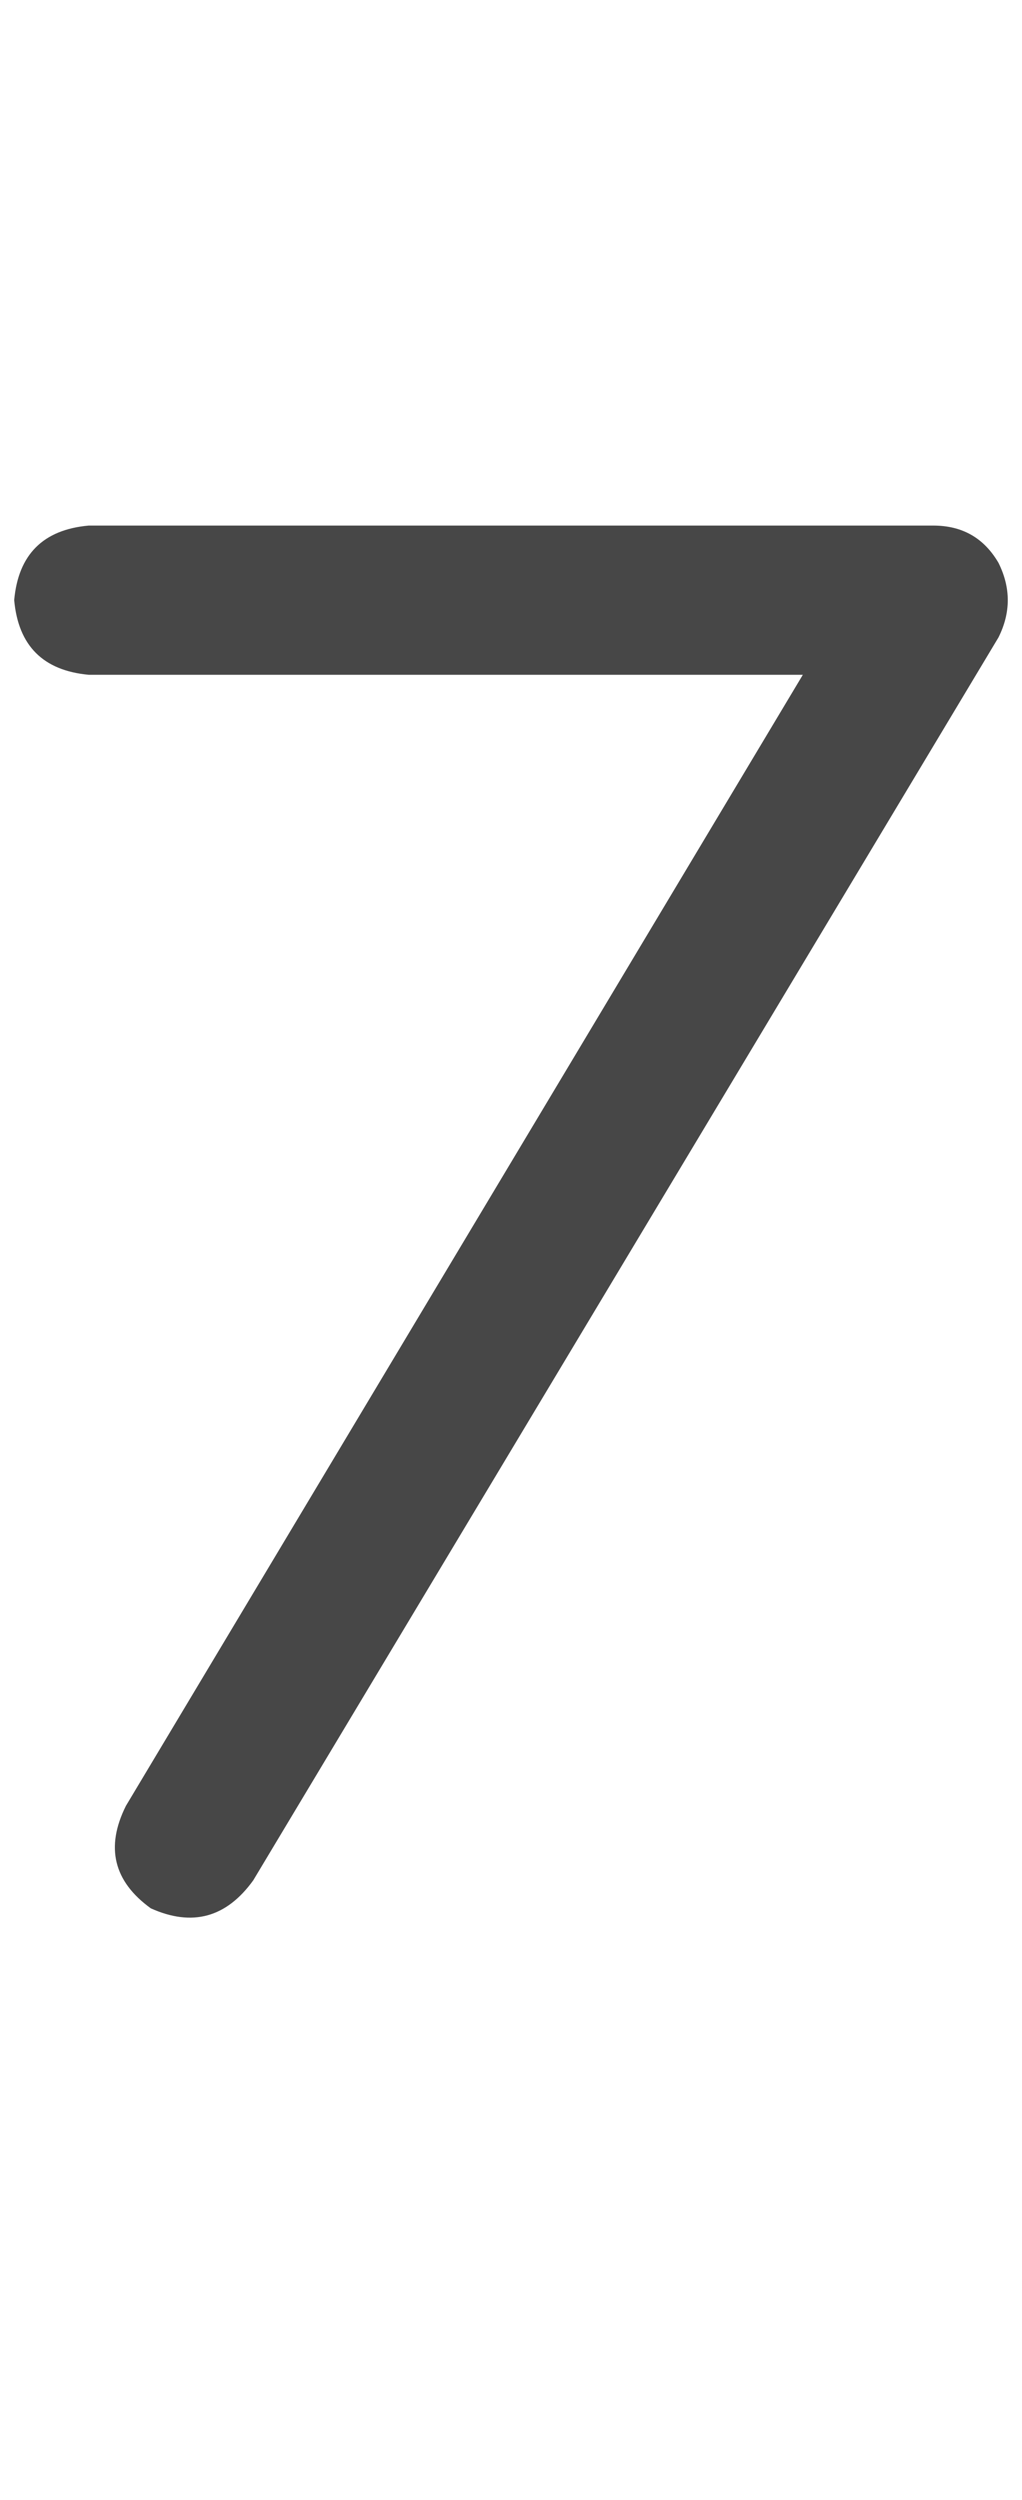 <svg width="9" height="22" viewBox="0 0 9 22" fill="none" xmlns="http://www.w3.org/2000/svg">
<g id="label-paired / sm / seven-sm / bold" clip-path="url(#clip0_1731_2285)">
<path id="icon" d="M0.125 5.281C0.161 4.88 0.38 4.661 0.781 4.625H8.219C8.474 4.625 8.665 4.734 8.793 4.953C8.902 5.172 8.902 5.391 8.793 5.609L2.23 16.547C1.993 16.875 1.693 16.957 1.328 16.793C1 16.556 0.927 16.255 1.109 15.891L7.07 5.938H0.781C0.38 5.901 0.161 5.682 0.125 5.281Z" fill="black" fill-opacity="0.72"/>
</g>
<defs>
<clipPath id="clip0_1731_2285">
<rect width="9" height="22" fill="white"/>
</clipPath>
</defs>
</svg>
